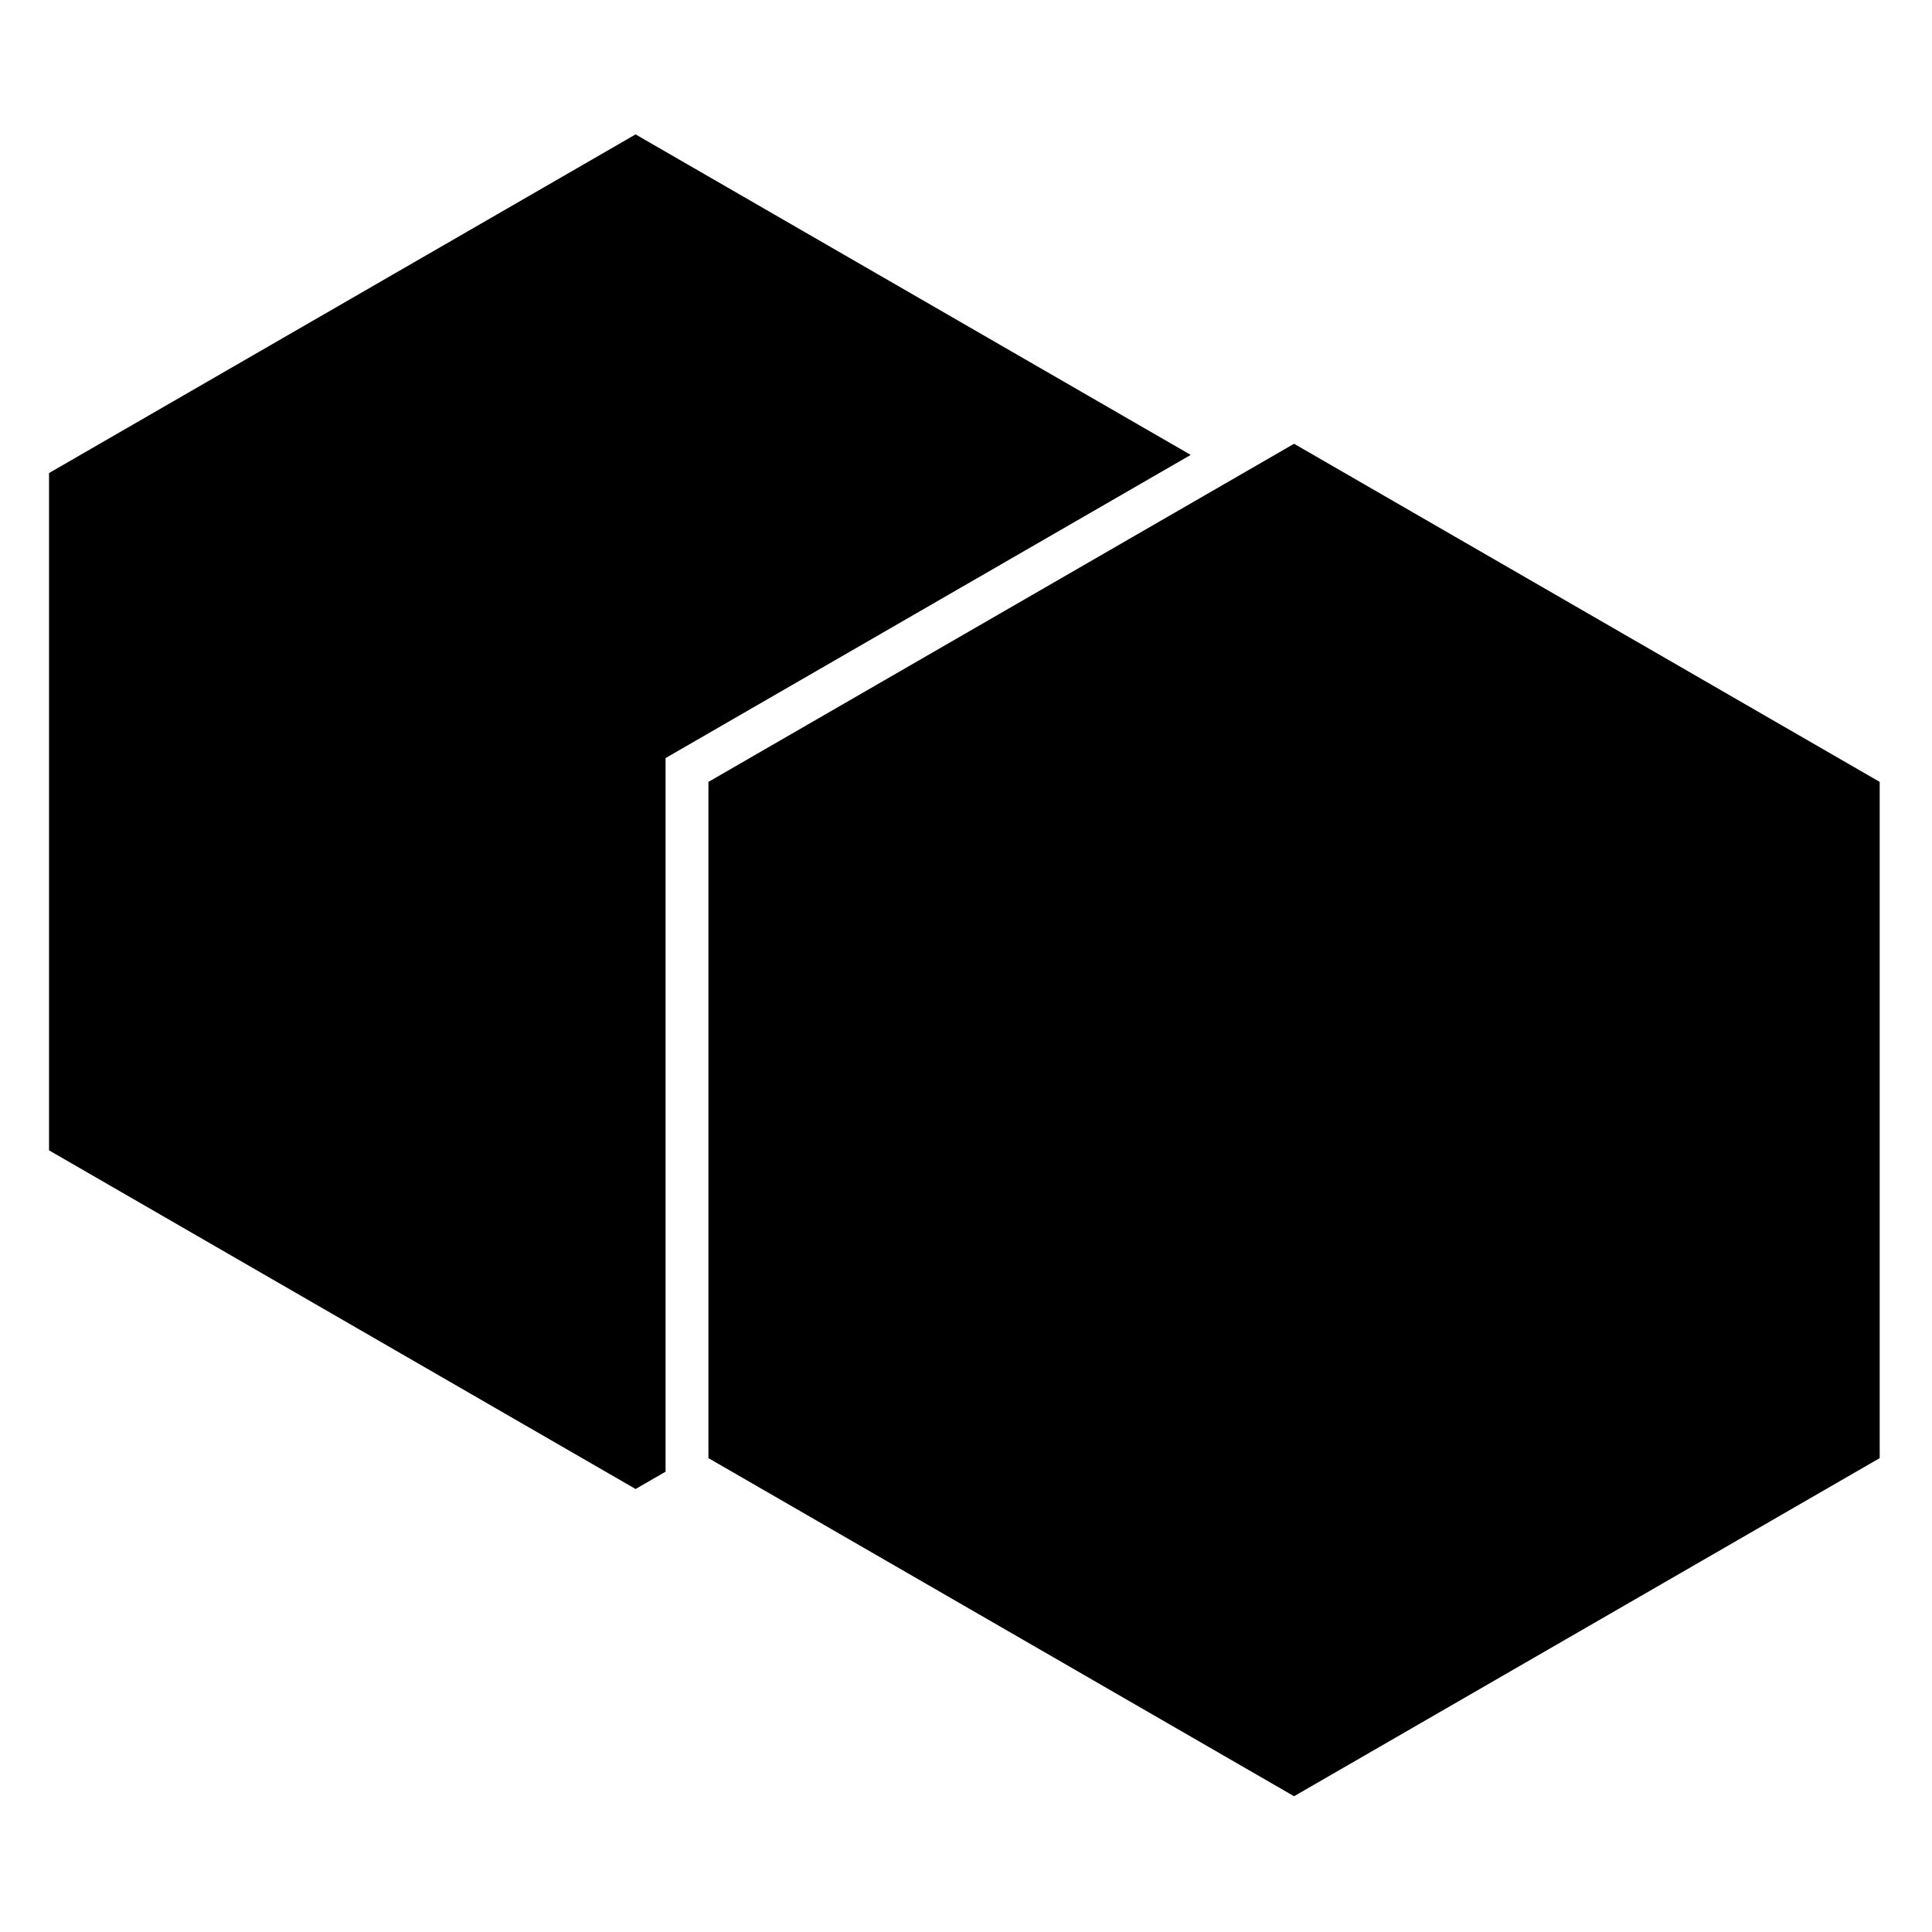 <?xml version="1.0" encoding="UTF-8" standalone="no"?>
<!-- Created with Inkscape (http://www.inkscape.org/) -->

<svg
   xmlns:dc="http://purl.org/dc/elements/1.1/"
   xmlns:cc="http://creativecommons.org/ns#"
   xmlns:rdf="http://www.w3.org/1999/02/22-rdf-syntax-ns#"
   xmlns:svg="http://www.w3.org/2000/svg"
   xmlns="http://www.w3.org/2000/svg"
   xmlns:sodipodi="http://sodipodi.sourceforge.net/DTD/sodipodi-0.dtd"
   xmlns:inkscape="http://www.inkscape.org/namespaces/inkscape"
   width="720"
   height="720"
   viewBox="0 0 190.5 190.5"
   version="1.1"
   id="svg8"
   inkscape:version="0.92.2 (5c3e80d, 2017-08-06)"
   sodipodi:docname="favicon.svg">
  <defs
     id="defs2" />
  <sodipodi:namedview
     id="base"
     pagecolor="#ffffff"
     bordercolor="#666666"
     borderopacity="1.0"
     inkscape:pageopacity="0.0"
     inkscape:pageshadow="2"
     inkscape:zoom="0.35"
     inkscape:cx="-75.714286"
     inkscape:cy="560"
     inkscape:document-units="px"
     inkscape:current-layer="layer1"
     showgrid="false"
     units="px"
     inkscape:window-width="1680"
     inkscape:window-height="987"
     inkscape:window-x="-8"
     inkscape:window-y="-8"
     inkscape:window-maximized="1" />
  <g
     inkscape:label="Layer 1"
     inkscape:groupmode="layer"
     id="layer1"
     transform="translate(0,-106.5)">
    <g
       id="g843"
       transform="translate(80.819,57.185)">
      <rect
         y="49.315"
         x="-80.819"
         height="190.5"
         width="190.5"
         id="rect836"
         style="opacity:1;fill:#ffffff;fill-opacity:1;stroke-width:0.256" />
      <g
         style="fill:#000000;fill-opacity:0.91"
         transform="translate(128.267,148.5)"
         id="g5752">
        <g
           id="g834">
          <path
             id="path5726"
             transform="scale(0.265)"
             d="m -552.512,-324.275 -218.248,126.006 V 53.742 L -552.512,179.75 l 11.154,-6.439 c 3e-5,-88.508 0,-177.017 0,-265.525 65.132,-37.604 130.265,-75.211 195.4,-112.807 z"
             style="opacity:1;fill:#000000;fill-opacity:1;stroke:none;stroke-width:1"
             inkscape:connector-curvature="0" />
          <path
             sodipodi:type="star"
             style="opacity:1;fill:#000000;fill-opacity:1;stroke:none;stroke-width:0.265"
             id="path5728"
             sodipodi:sides="6"
             sodipodi:cx="-81.488403"
             sodipodi:cy="11.250003"
             sodipodi:r1="66.678261"
             sodipodi:r2="57.74506"
             sodipodi:arg1="0.52359878"
             sodipodi:arg2="1.0471976"
             inkscape:flatsided="true"
             inkscape:rounded="0"
             inkscape:randomized="0"
             d="m -23.743,44.589 -57.745,33.339 -57.745,-33.339 0,-66.678 57.745,-33.339 57.745,33.339 z"
             inkscape:transform-center-x="-3.1146305e-006" />
        </g>
      </g>
    </g>
  </g>
</svg>
